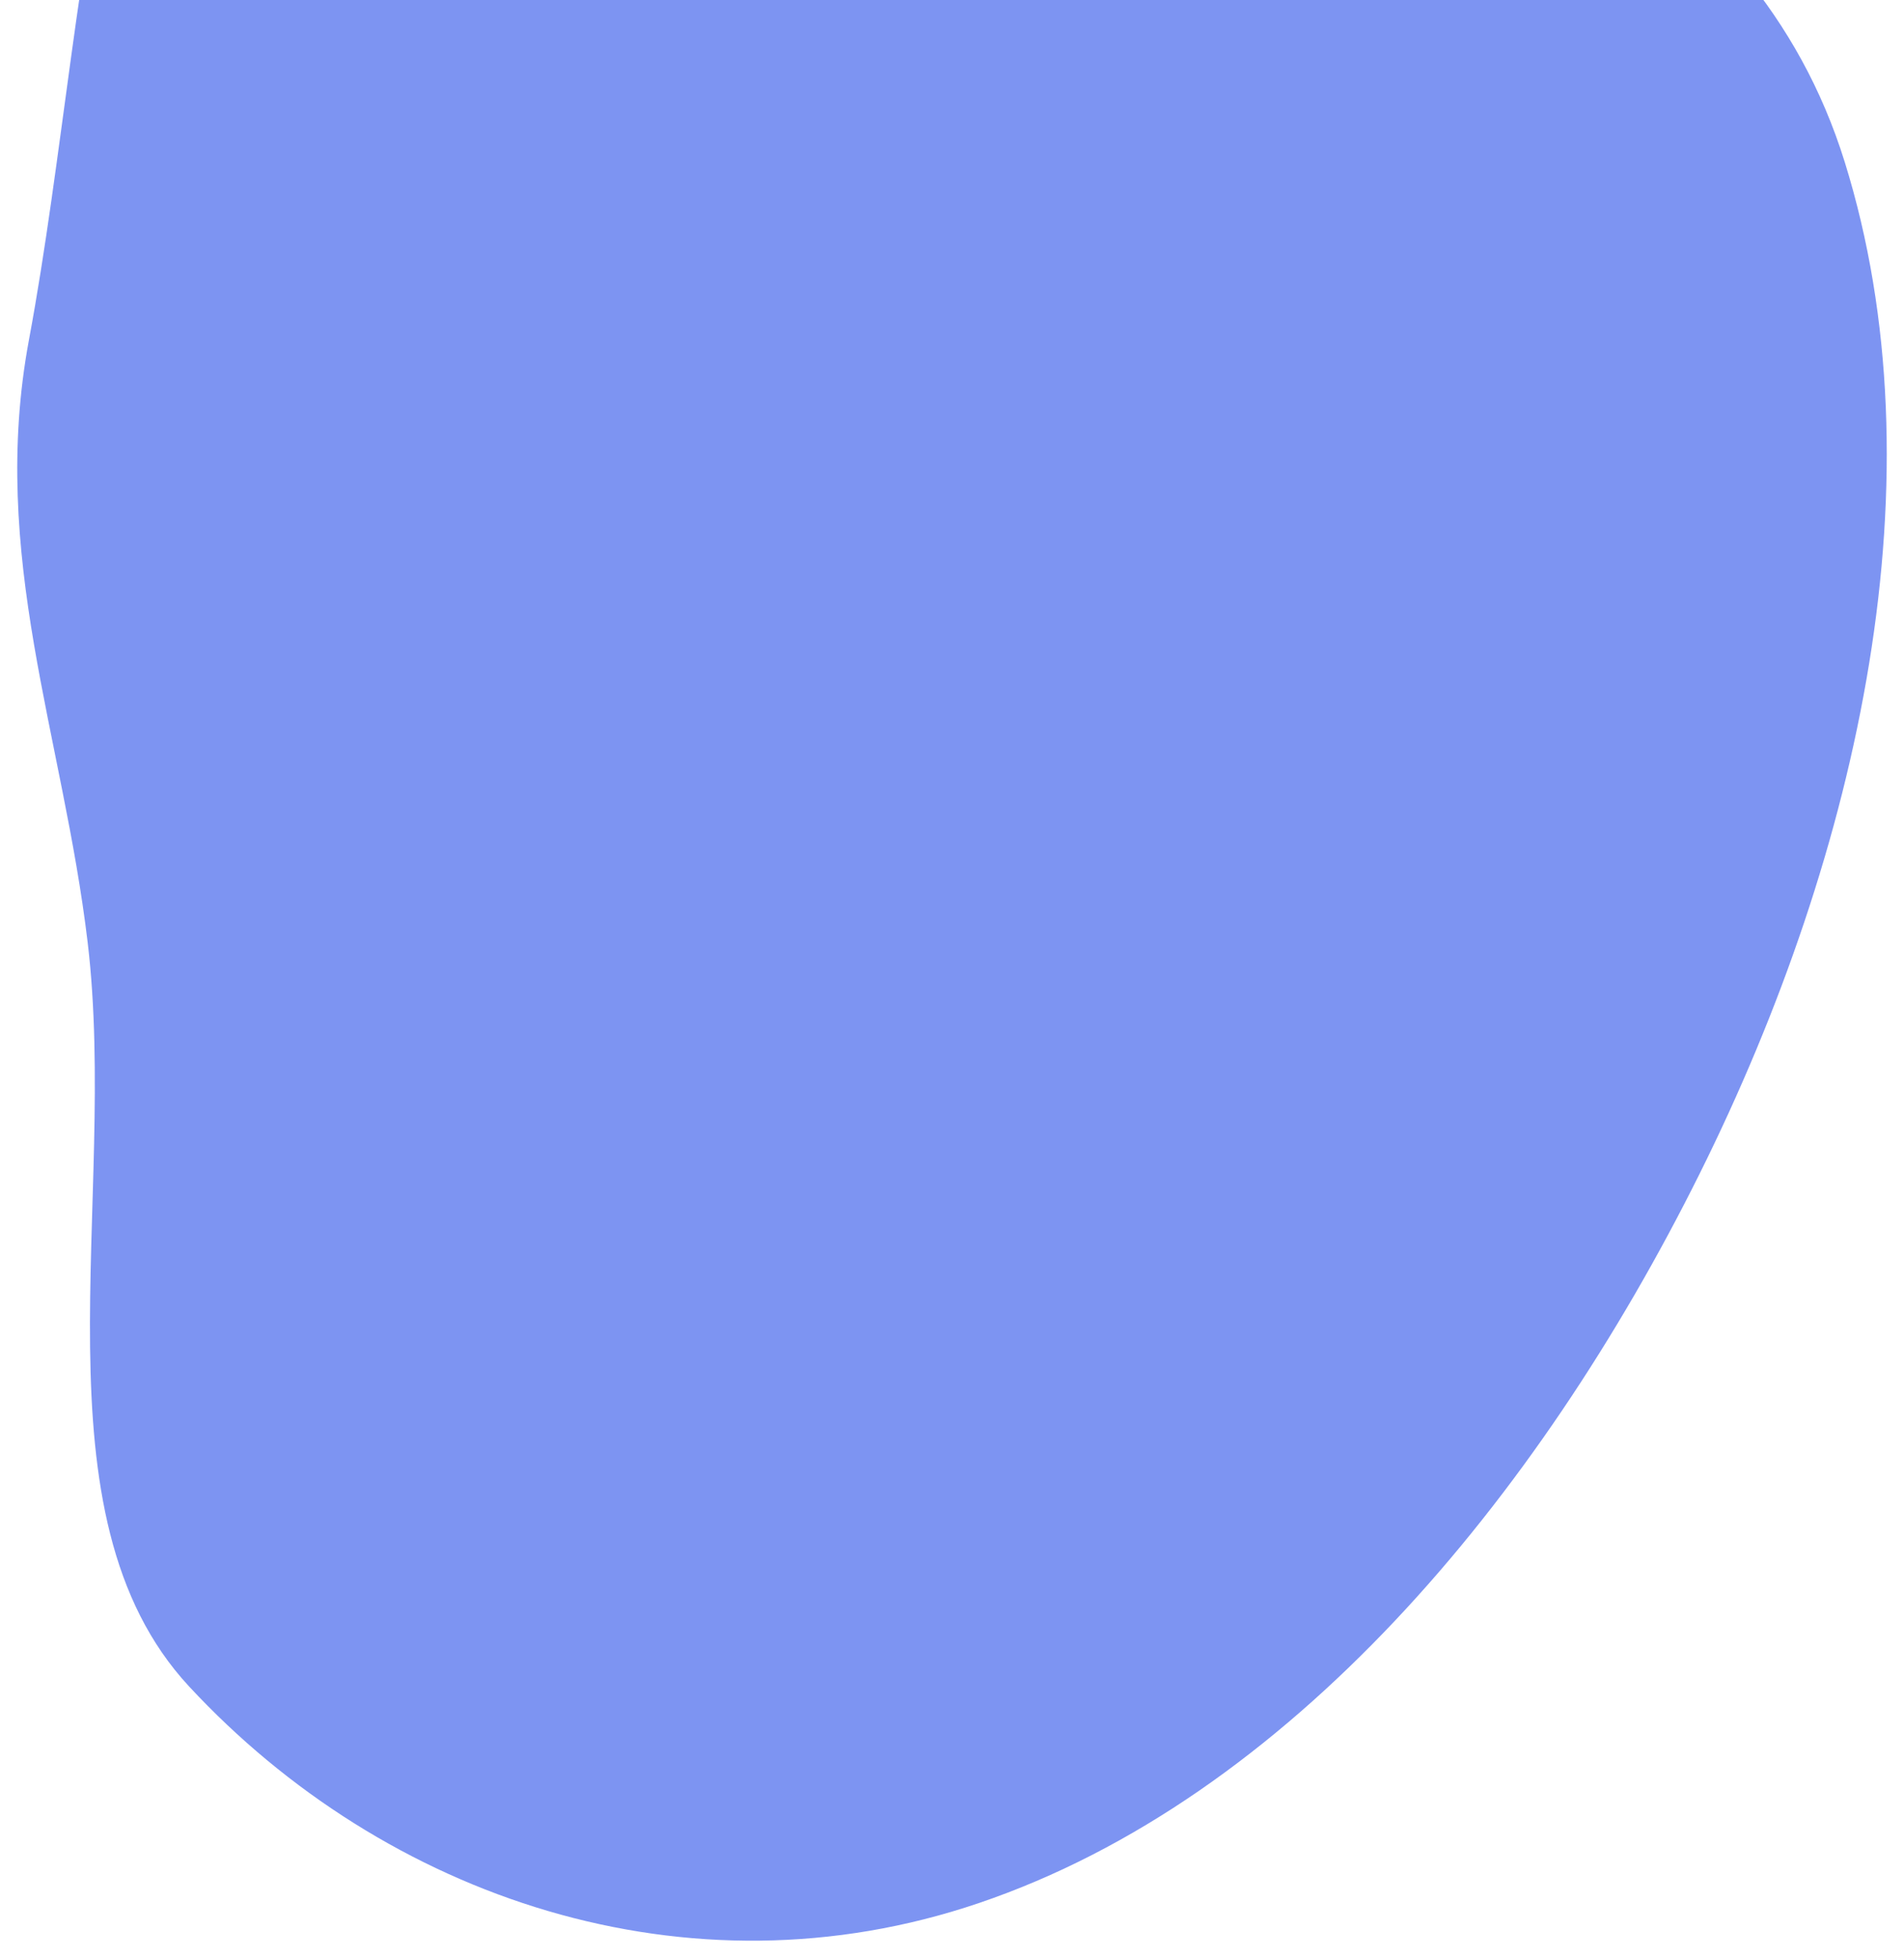 <svg width="537" height="552" viewBox="0 0 537 552" fill="none" xmlns="http://www.w3.org/2000/svg">
<g opacity="0.8" filter="url(#filter0_d_304_6309)">
<path fill-rule="evenodd" clip-rule="evenodd" d="M109.344 -191.95C193.213 -242.217 269.036 -151.817 343.741 -109.338C413.119 -69.887 494.369 -41.684 520.302 41.733C547.688 129.825 524.877 235.439 479.362 326.913C433.735 418.613 363.469 502.898 276.085 532.547C193.781 560.472 108.531 530.937 53.321 471.465C8.308 422.978 33.422 334.849 24.735 261.798C17.774 203.255 -3.178 152.657 8.172 91.788C27.036 -9.375 25.011 -141.404 109.344 -191.95Z" fill="#5D79EF"/>
</g>
<defs>
<filter id="filter0_d_304_6309" x="0.867" y="-206.756" width="535.273" height="757.916" filterUnits="userSpaceOnUse" color-interpolation-filters="sRGB">
<feFlood flood-opacity="0" result="BackgroundImageFix"/>
<feColorMatrix in="SourceAlpha" type="matrix" values="0 0 0 0 0 0 0 0 0 0 0 0 0 0 0 0 0 0 127 0" result="hardAlpha"/>
<feOffset dy="4"/>
<feGaussianBlur stdDeviation="2"/>
<feComposite in2="hardAlpha" operator="out"/>
<feColorMatrix type="matrix" values="0 0 0 0 0 0 0 0 0 0 0 0 0 0 0 0 0 0 0.25 0"/>
<feBlend mode="normal" in2="BackgroundImageFix" result="effect1_dropShadow_304_6309"/>
<feBlend mode="normal" in="SourceGraphic" in2="effect1_dropShadow_304_6309" result="shape"/>
</filter>
</defs>
</svg>
